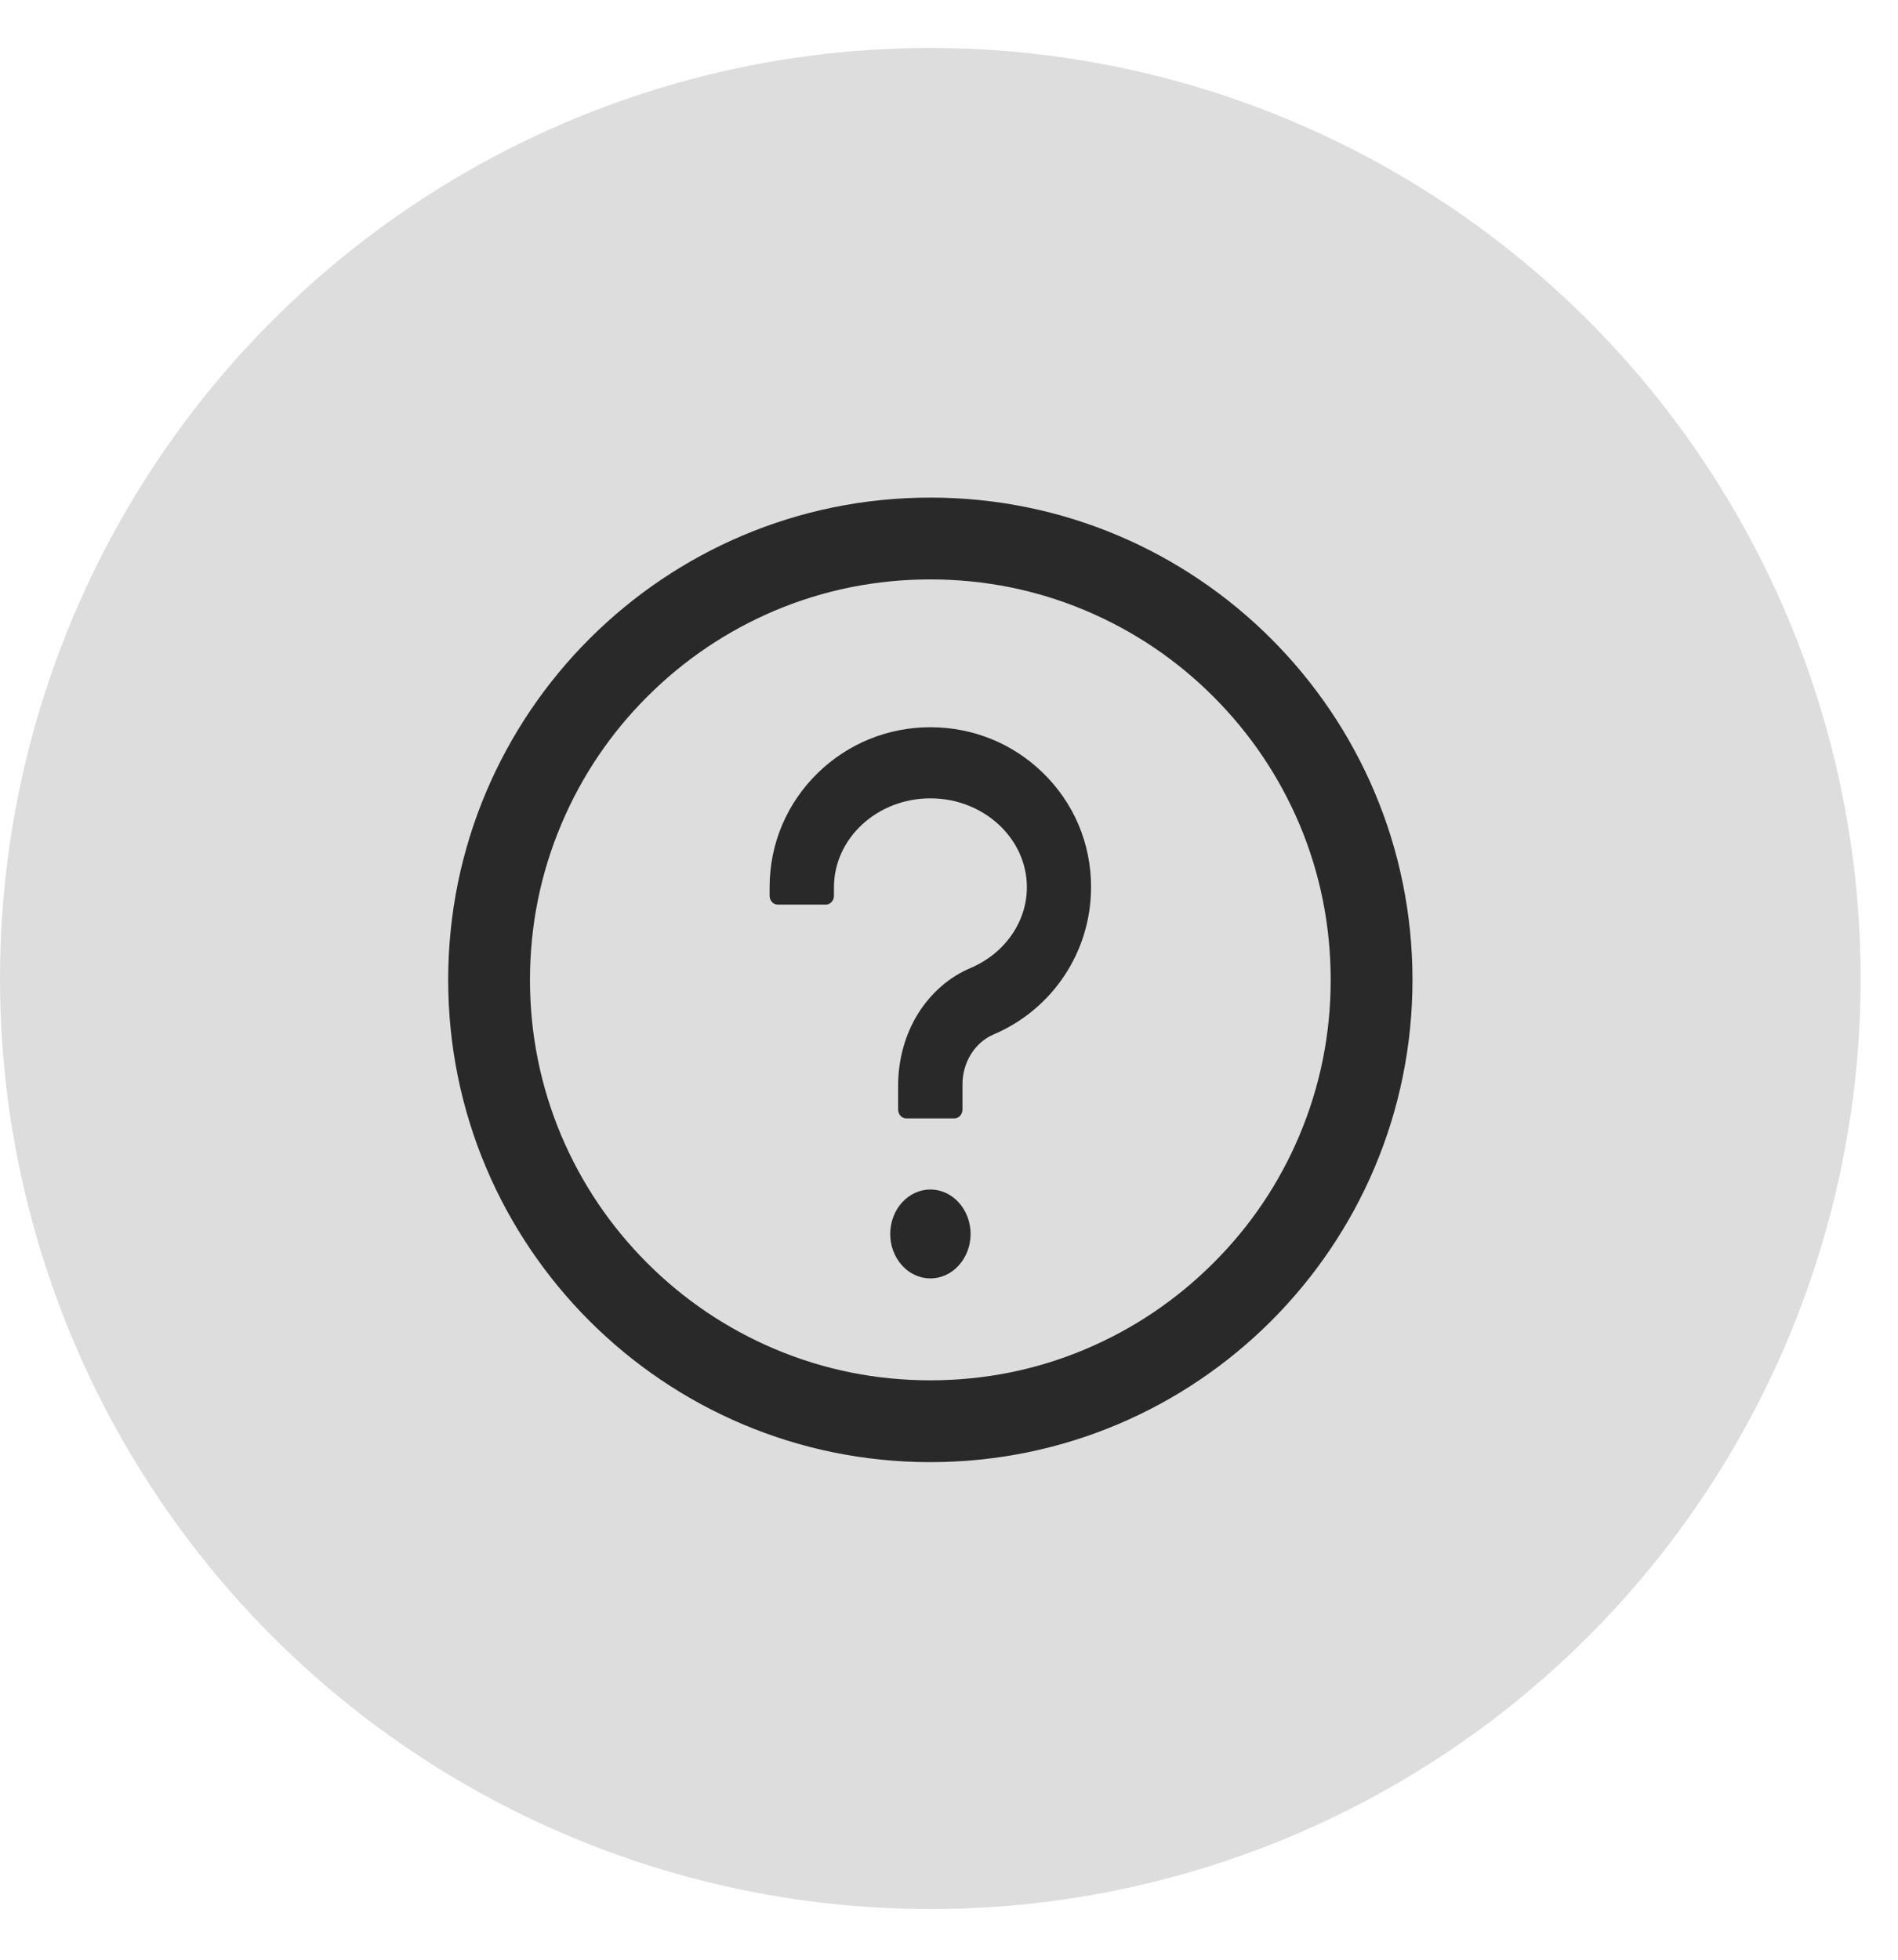 <svg width="31" height="32" viewBox="0 0 31 32" fill="none" xmlns="http://www.w3.org/2000/svg">
<circle cx="15.195" cy="15.978" r="15.195" fill="#DDDDDD"/>
<path d="M17.028 12.614C16.535 12.136 15.885 11.875 15.196 11.875C14.507 11.875 13.857 12.138 13.365 12.614C12.853 13.109 12.57 13.775 12.57 14.488V14.626C12.57 14.706 12.629 14.771 12.702 14.771H13.489C13.562 14.771 13.621 14.706 13.621 14.626V14.488C13.621 13.688 14.328 13.036 15.196 13.036C16.064 13.036 16.772 13.688 16.772 14.488C16.772 15.052 16.411 15.569 15.851 15.807C15.503 15.954 15.208 16.212 14.996 16.549C14.781 16.894 14.669 17.308 14.669 17.727V18.117C14.669 18.197 14.728 18.262 14.801 18.262H15.588C15.661 18.262 15.72 18.197 15.72 18.117V17.705C15.72 17.529 15.769 17.357 15.86 17.212C15.95 17.067 16.078 16.956 16.227 16.892C17.195 16.48 17.82 15.537 17.82 14.488C17.822 13.775 17.54 13.109 17.028 12.614ZM14.54 20.149C14.54 20.342 14.609 20.526 14.732 20.662C14.855 20.799 15.022 20.875 15.196 20.875C15.37 20.875 15.537 20.799 15.66 20.662C15.783 20.526 15.853 20.342 15.853 20.149C15.853 19.957 15.783 19.772 15.66 19.636C15.537 19.5 15.37 19.423 15.196 19.423C15.022 19.423 14.855 19.5 14.732 19.636C14.609 19.772 14.54 19.957 14.54 20.149Z" fill="#292929"/>
<path d="M15.195 8.125C10.847 8.125 7.32 11.651 7.32 16C7.32 20.349 10.847 23.875 15.195 23.875C19.544 23.875 23.07 20.349 23.07 16C23.07 11.651 19.544 8.125 15.195 8.125ZM19.818 20.623C19.217 21.224 18.518 21.695 17.739 22.026C16.936 22.367 16.079 22.539 15.195 22.539C14.311 22.539 13.455 22.367 12.65 22.026C11.873 21.697 11.166 21.221 10.57 20.623C9.969 20.022 9.498 19.322 9.168 18.544C8.829 17.74 8.656 16.884 8.656 16C8.656 15.116 8.829 14.26 9.17 13.455C9.498 12.677 9.974 11.971 10.572 11.375C11.173 10.774 11.873 10.303 12.652 9.972C13.455 9.633 14.311 9.461 15.195 9.461C16.079 9.461 16.936 9.633 17.741 9.974C18.518 10.303 19.224 10.779 19.82 11.377C20.421 11.978 20.892 12.678 21.223 13.456C21.562 14.26 21.734 15.116 21.734 16C21.734 16.884 21.562 17.74 21.221 18.545C20.893 19.323 20.417 20.028 19.818 20.623Z" fill="#292929"/>
</svg>
